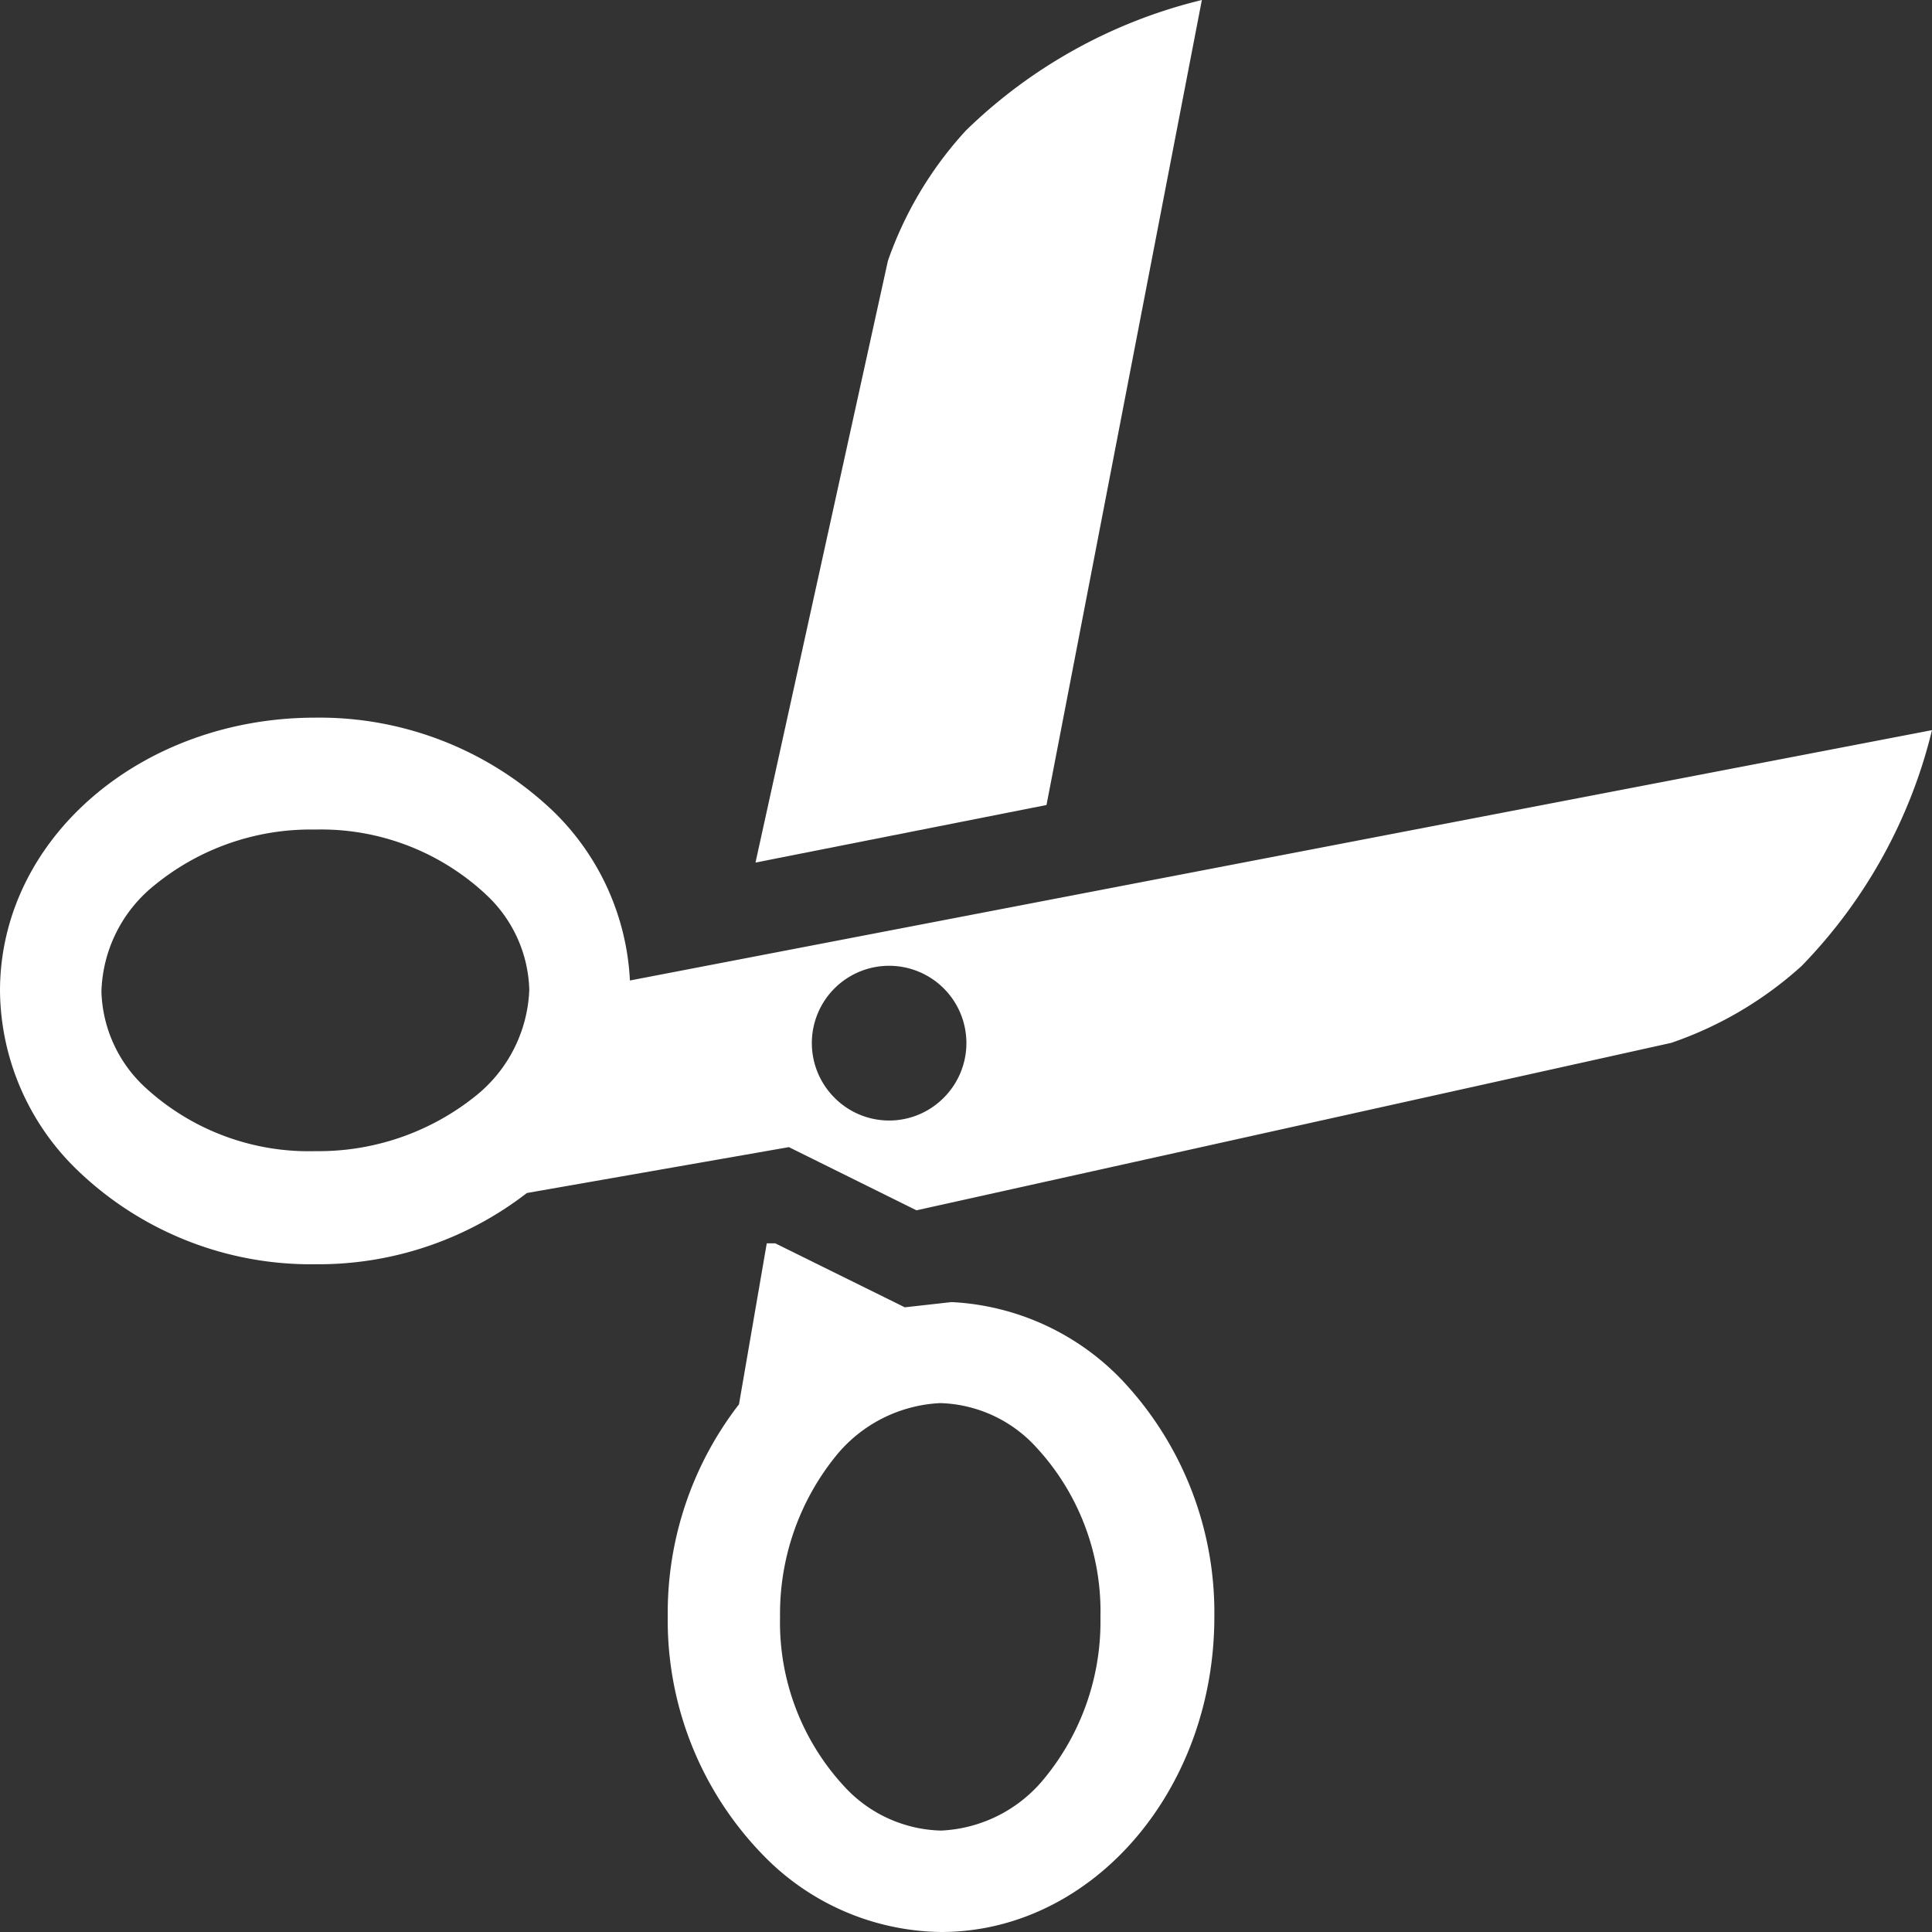 <svg xmlns="http://www.w3.org/2000/svg" viewBox="0 0 48 48"><rect x="0" y="0" width="48" height="48" fill="#333333" stroke="none"/><defs><style>.cls-1{fill:#fff;}</style></defs><g id="Layer_2" data-name="Layer 2"><g id="Icon"><path class="cls-1" d="M48,18.14,15.65,24.36a6.29,6.29,0,0,0-1.89-4.19,8.41,8.41,0,0,0-5.93-2.34c-4.32,0-7.83,3-7.83,6.79a6.26,6.26,0,0,0,1.91,4.44,8.36,8.36,0,0,0,5.92,2.35,8.46,8.46,0,0,0,5.26-1.77L19.6,28.5l3.17,1.57,18.75-4.16A9.31,9.31,0,0,0,44.76,24,12.69,12.69,0,0,0,48,18.14ZM11.84,27.21a6.23,6.23,0,0,1-4,1.39A6,6,0,0,1,3.59,27a3.37,3.37,0,0,1-1.07-2.36A3.51,3.51,0,0,1,3.83,22a6.13,6.13,0,0,1,4-1.39,6,6,0,0,1,4.25,1.62,3.35,3.35,0,0,1,1.07,2.36A3.55,3.55,0,0,1,11.84,27.21Zm8.89.06a1.92,1.92,0,1,1,2.72,0A1.91,1.91,0,0,1,20.73,27.27Z"/><path class="cls-1" d="M30.17,40.17a8.41,8.41,0,0,0-2.34-5.93,6.29,6.29,0,0,0-4.19-1.89l-1.16.13-3.22-1.59-.21,0-.69,4a8.46,8.46,0,0,0-1.77,5.26,8.36,8.36,0,0,0,2.35,5.92A6.26,6.26,0,0,0,23.38,48C27.13,48,30.17,44.49,30.17,40.17Zm-6.79,5.31A3.37,3.37,0,0,1,21,44.41a6,6,0,0,1-1.62-4.24,6.23,6.23,0,0,1,1.39-4,3.55,3.55,0,0,1,2.59-1.31,3.35,3.35,0,0,1,2.36,1.07,6,6,0,0,1,1.62,4.25,6.13,6.13,0,0,1-1.39,4A3.51,3.51,0,0,1,23.38,45.48Z"/><path class="cls-1" d="M18.77,21.43,26,20,29.86,0A12.69,12.69,0,0,0,24,3.24a9.31,9.31,0,0,0-1.94,3.24Z"/></g></g></svg>
